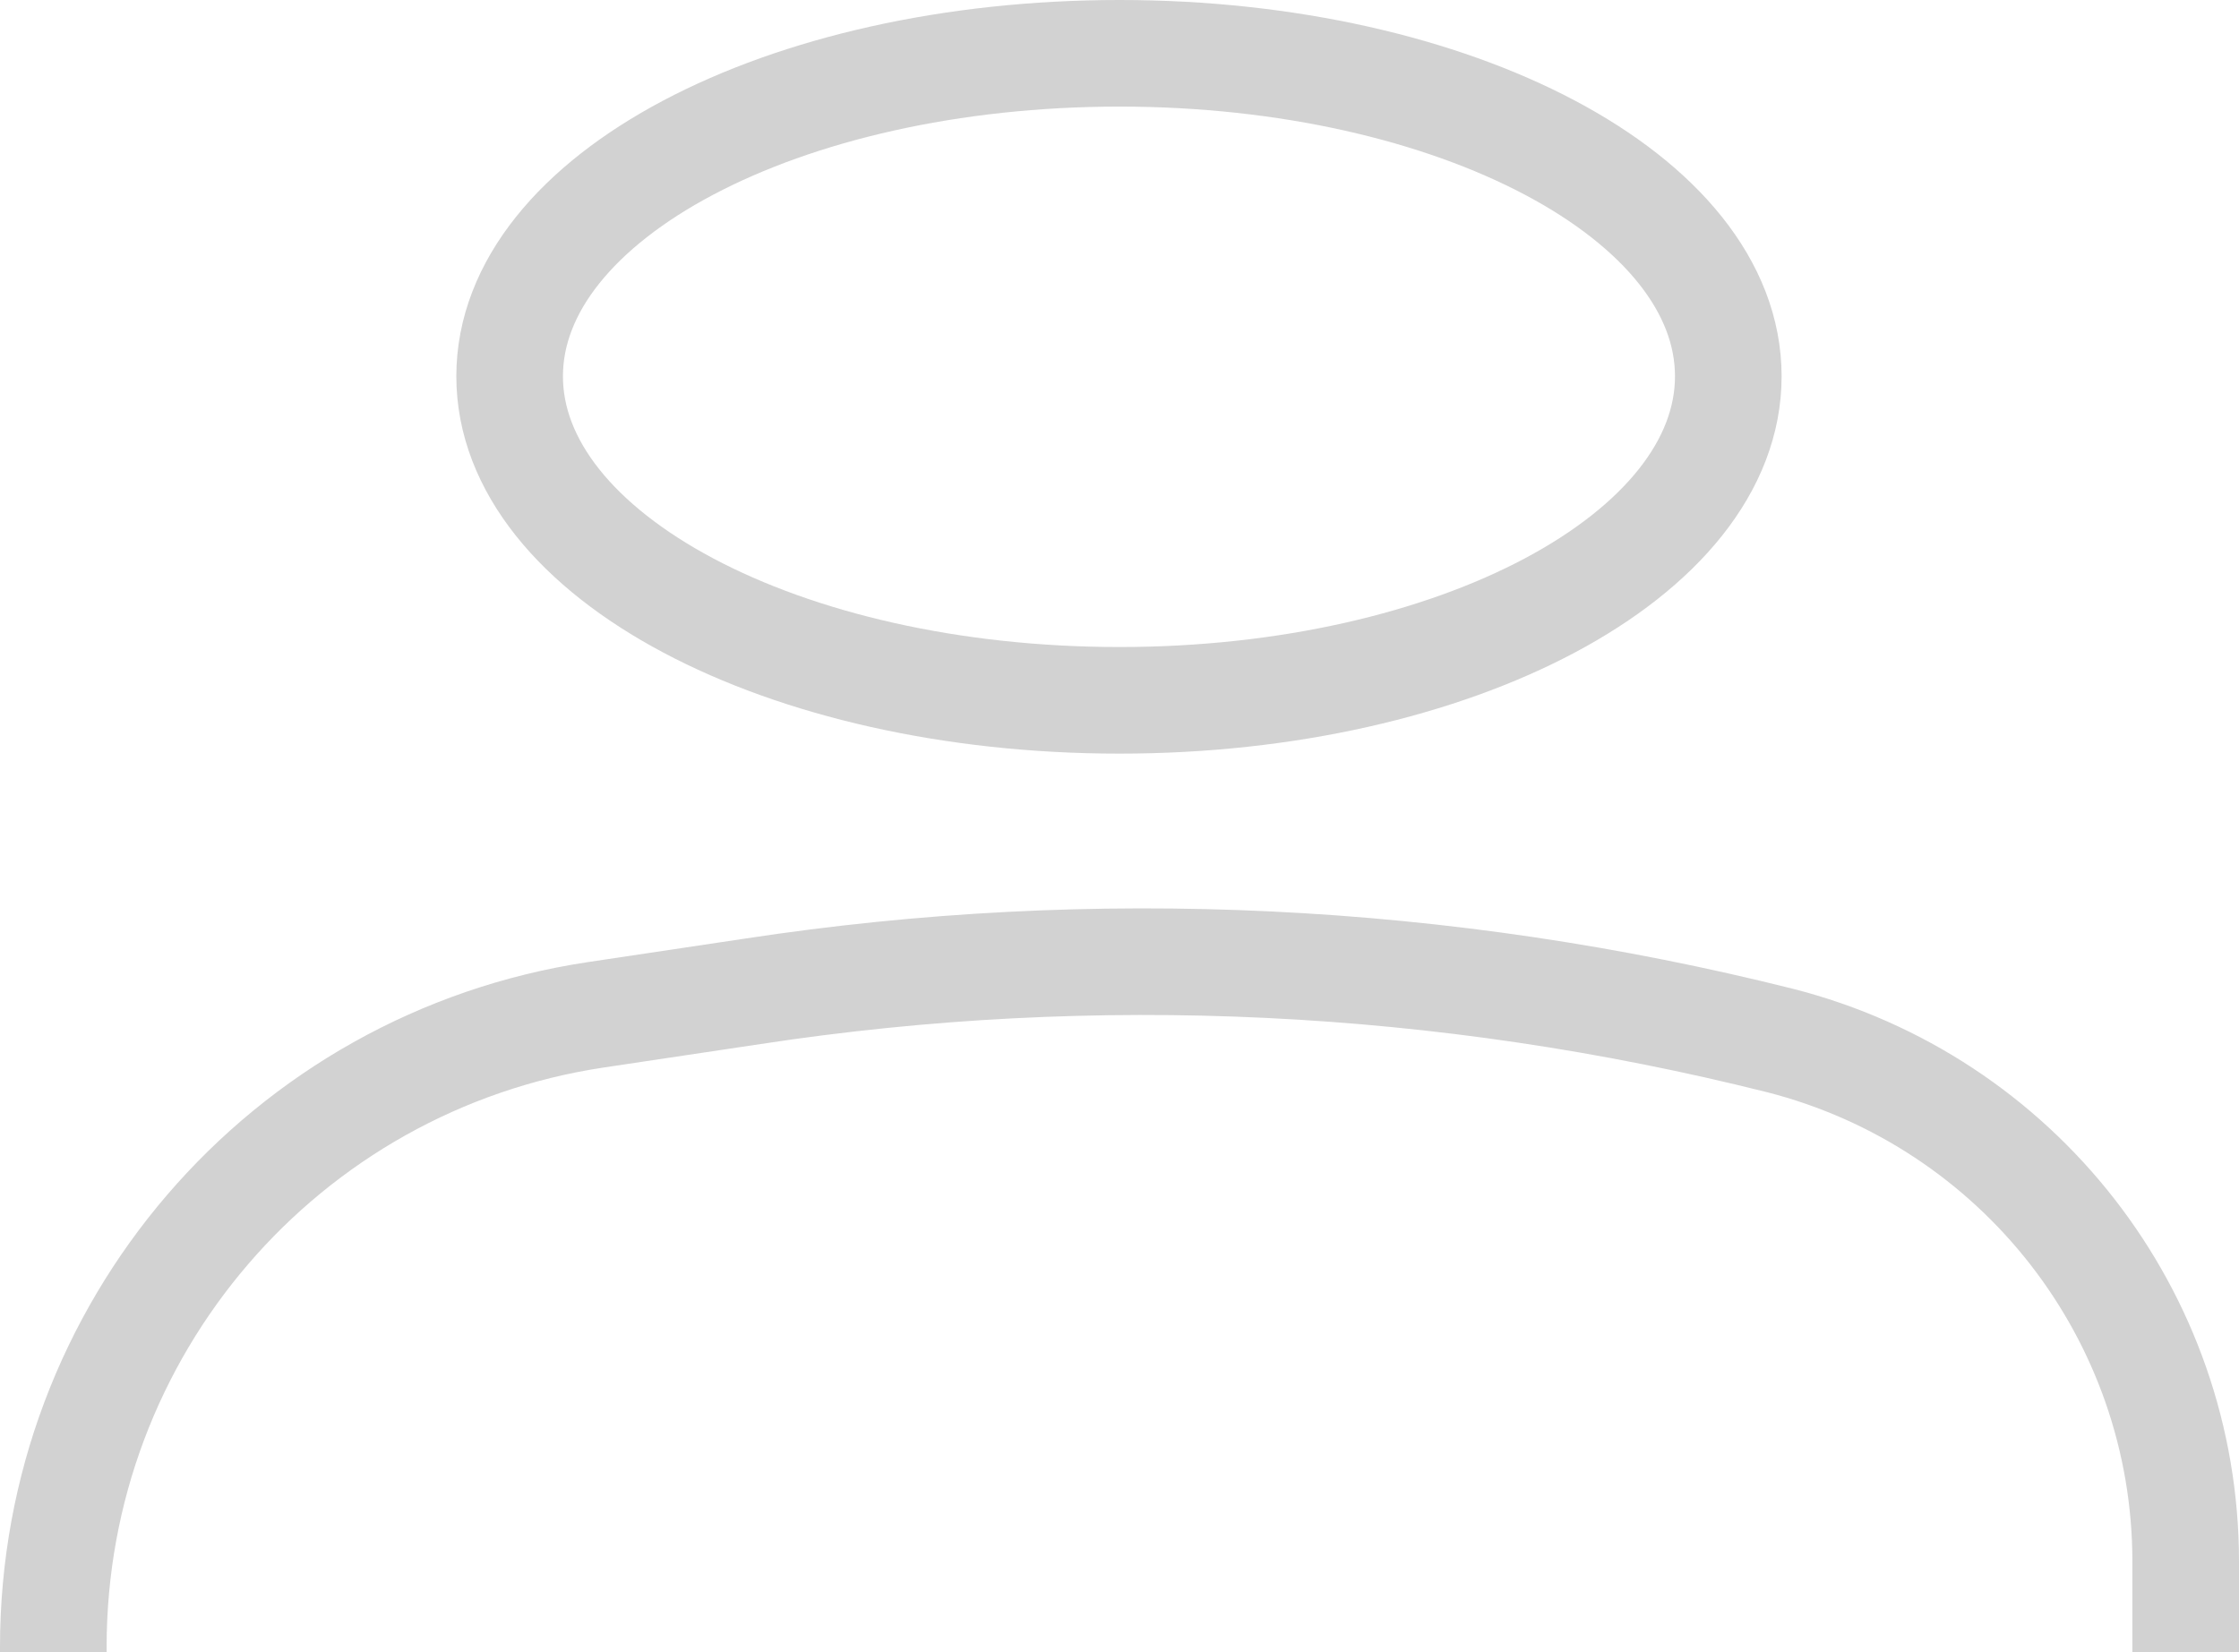 <svg width="21" height="15.5" viewBox="0 0 21 15.5" fill="none" xmlns="http://www.w3.org/2000/svg" xmlns:xlink="http://www.w3.org/1999/xlink">
	<desc>
			Created with Pixso.
	</desc>
	<defs/>
	<path d="M10.5 6.57C7.34 6.57 4.78 5.21 4.78 3.53C4.78 1.85 7.34 0.5 10.5 0.5C13.65 0.5 16.21 1.85 16.21 3.53C16.21 5.21 13.65 6.57 10.5 6.57Z" stroke="#D2D2D2" stroke-opacity="1" stroke-width="1"/>
	<path d="M0.5 15.5L0.5 15.45C0.5 12.48 2.66 9.96 5.59 9.52L7.06 9.3C10.27 8.81 13.54 8.97 16.69 9.76C18.93 10.33 20.5 12.34 20.5 14.65L20.5 15.5" stroke="#D2D2D2" stroke-opacity="1" stroke-width="1"/>
</svg>
